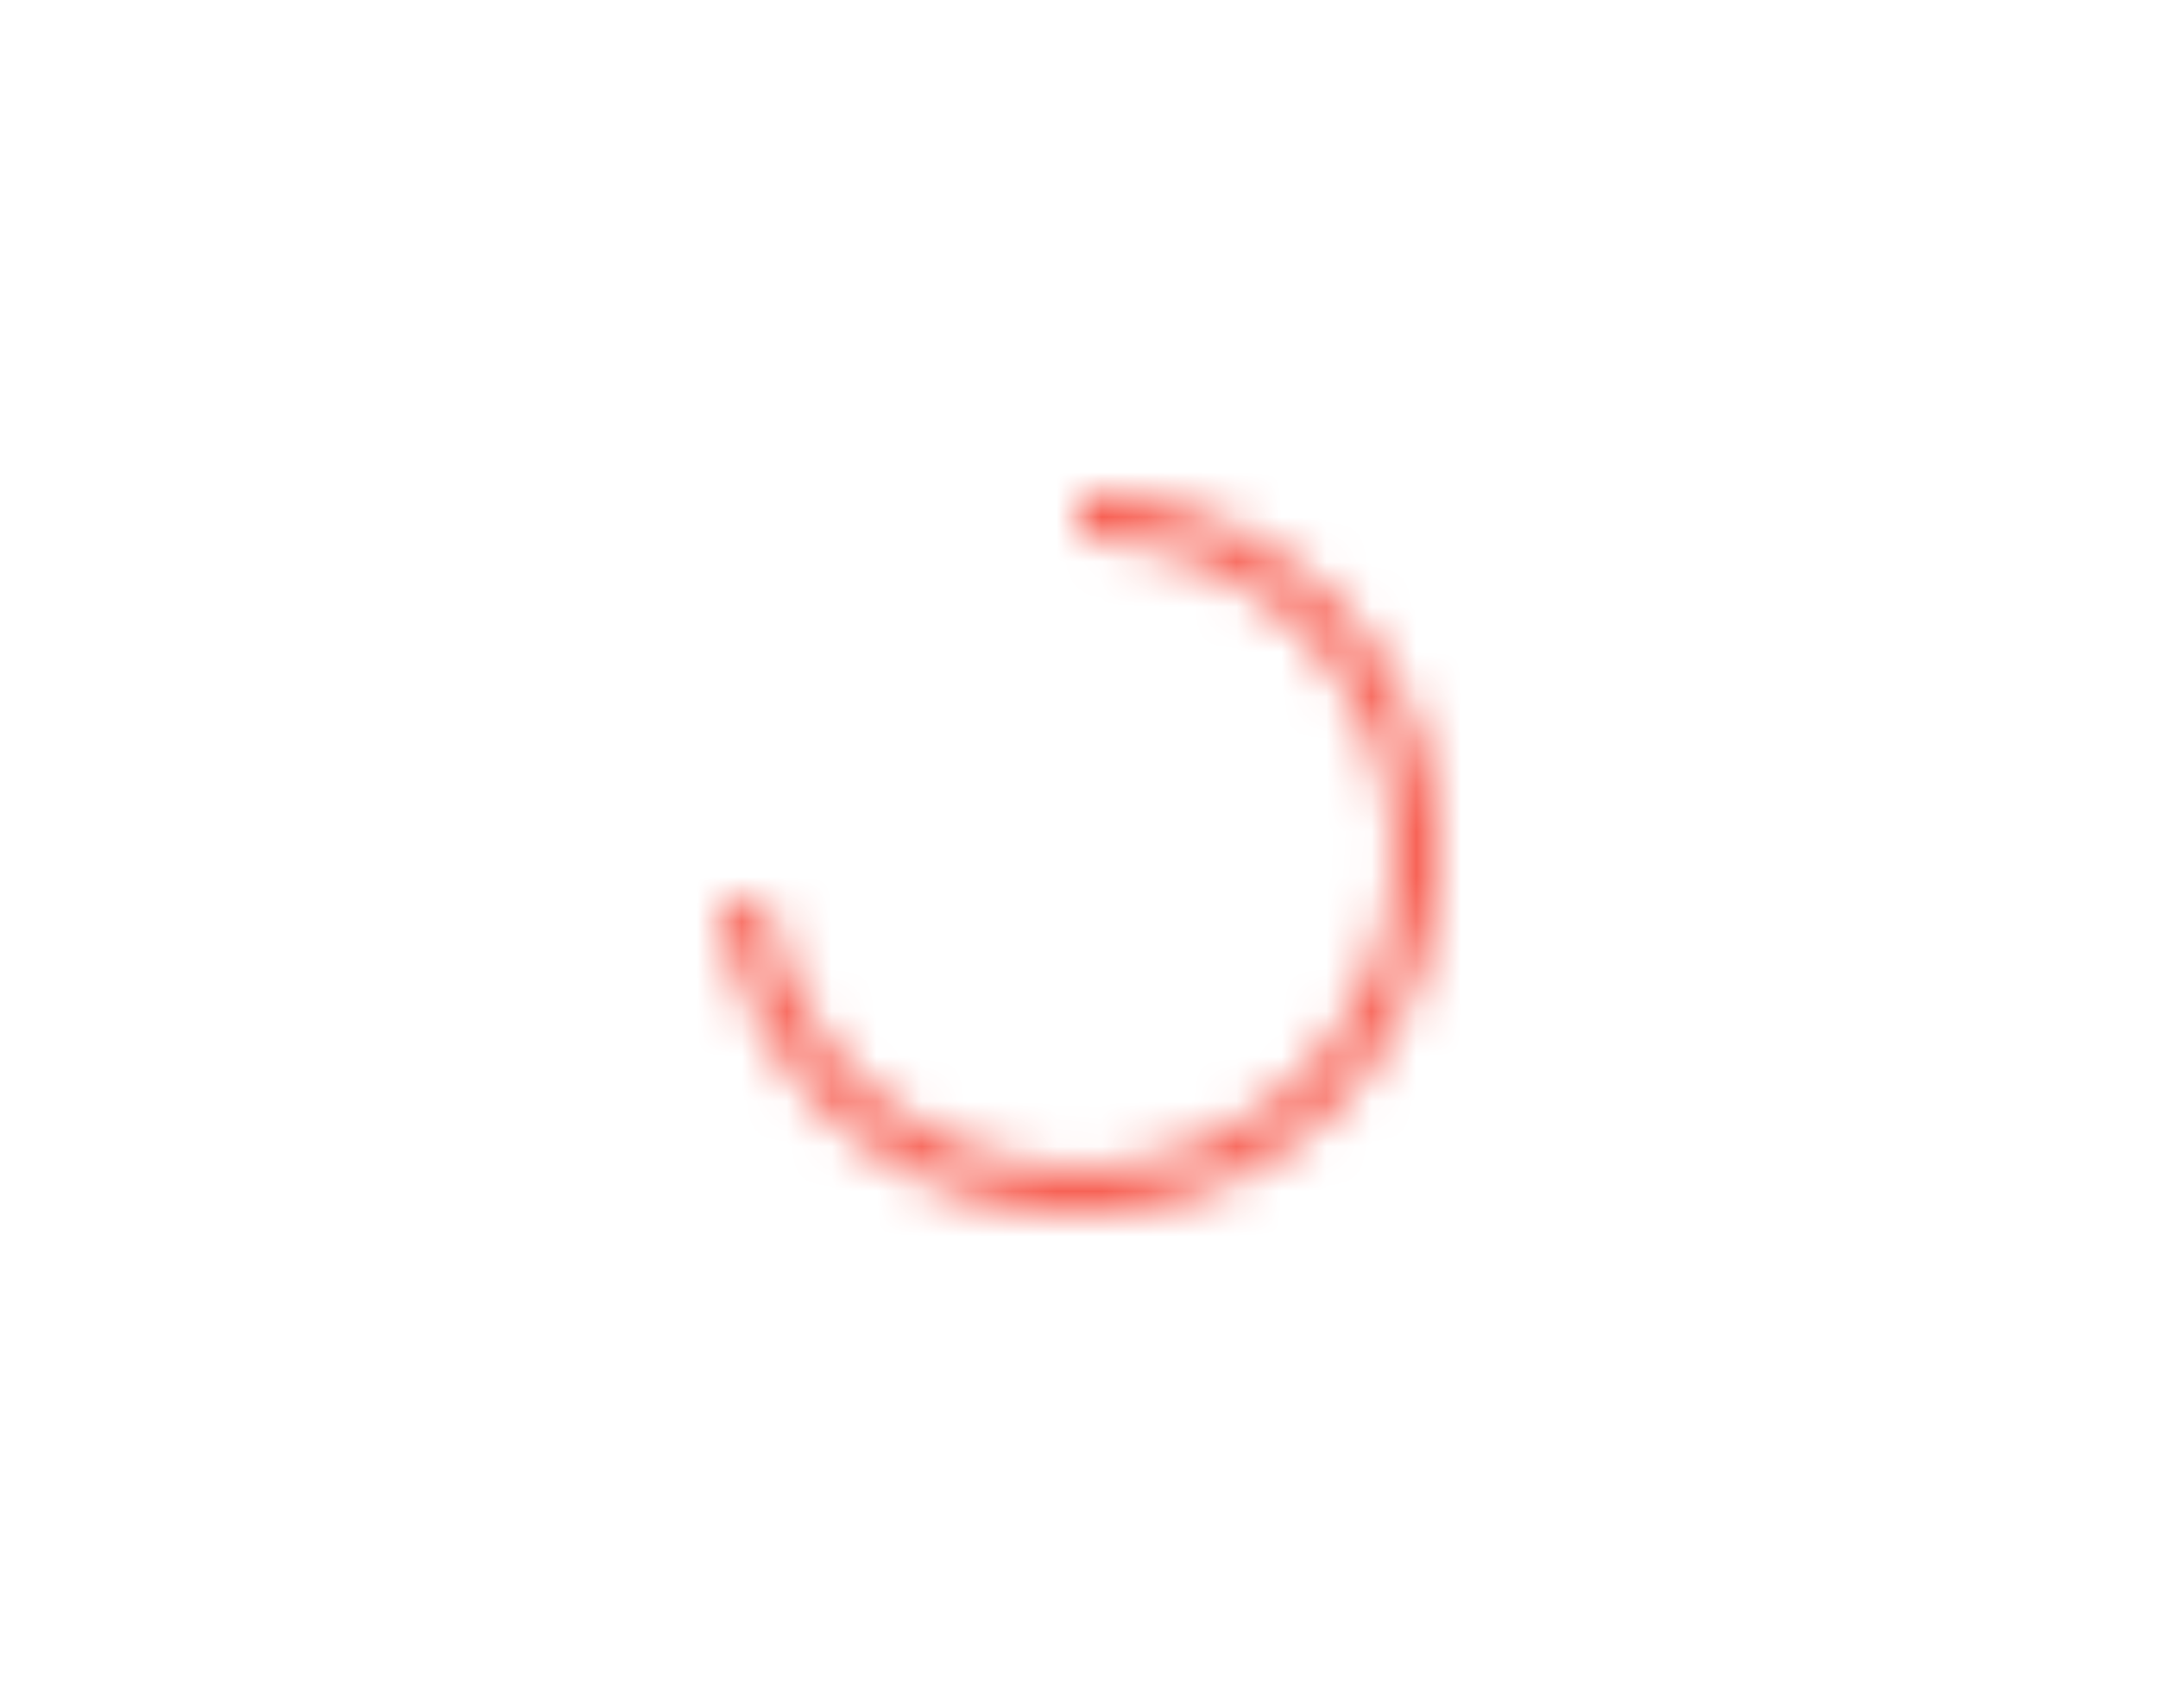 <svg xmlns="http://www.w3.org/2000/svg" xmlns:xlink="http://www.w3.org/1999/xlink" width="48" height="38" viewBox="0 0 48 38">
    <defs>
        <path id="a" d="M.062 9H1.07A7.002 7.002 0 0 0 15 8a7 7 0 0 0-7-7V0A8 8 0 1 1 .062 9z"/>
    </defs>
    <g fill="none" fill-rule="evenodd">
        <g transform="translate(16 11)">
            <mask id="b" fill="#fff">
                <use xlink:href="#a"/>
            </mask>
            <use fill="#FFF" fill-opacity="0" xlink:href="#a"/>
            <g fill="#f75f52" mask="url(#b)">
                <path d="M-16-11h48v38h-48z"/>
            </g>
        </g>
    </g>
</svg>